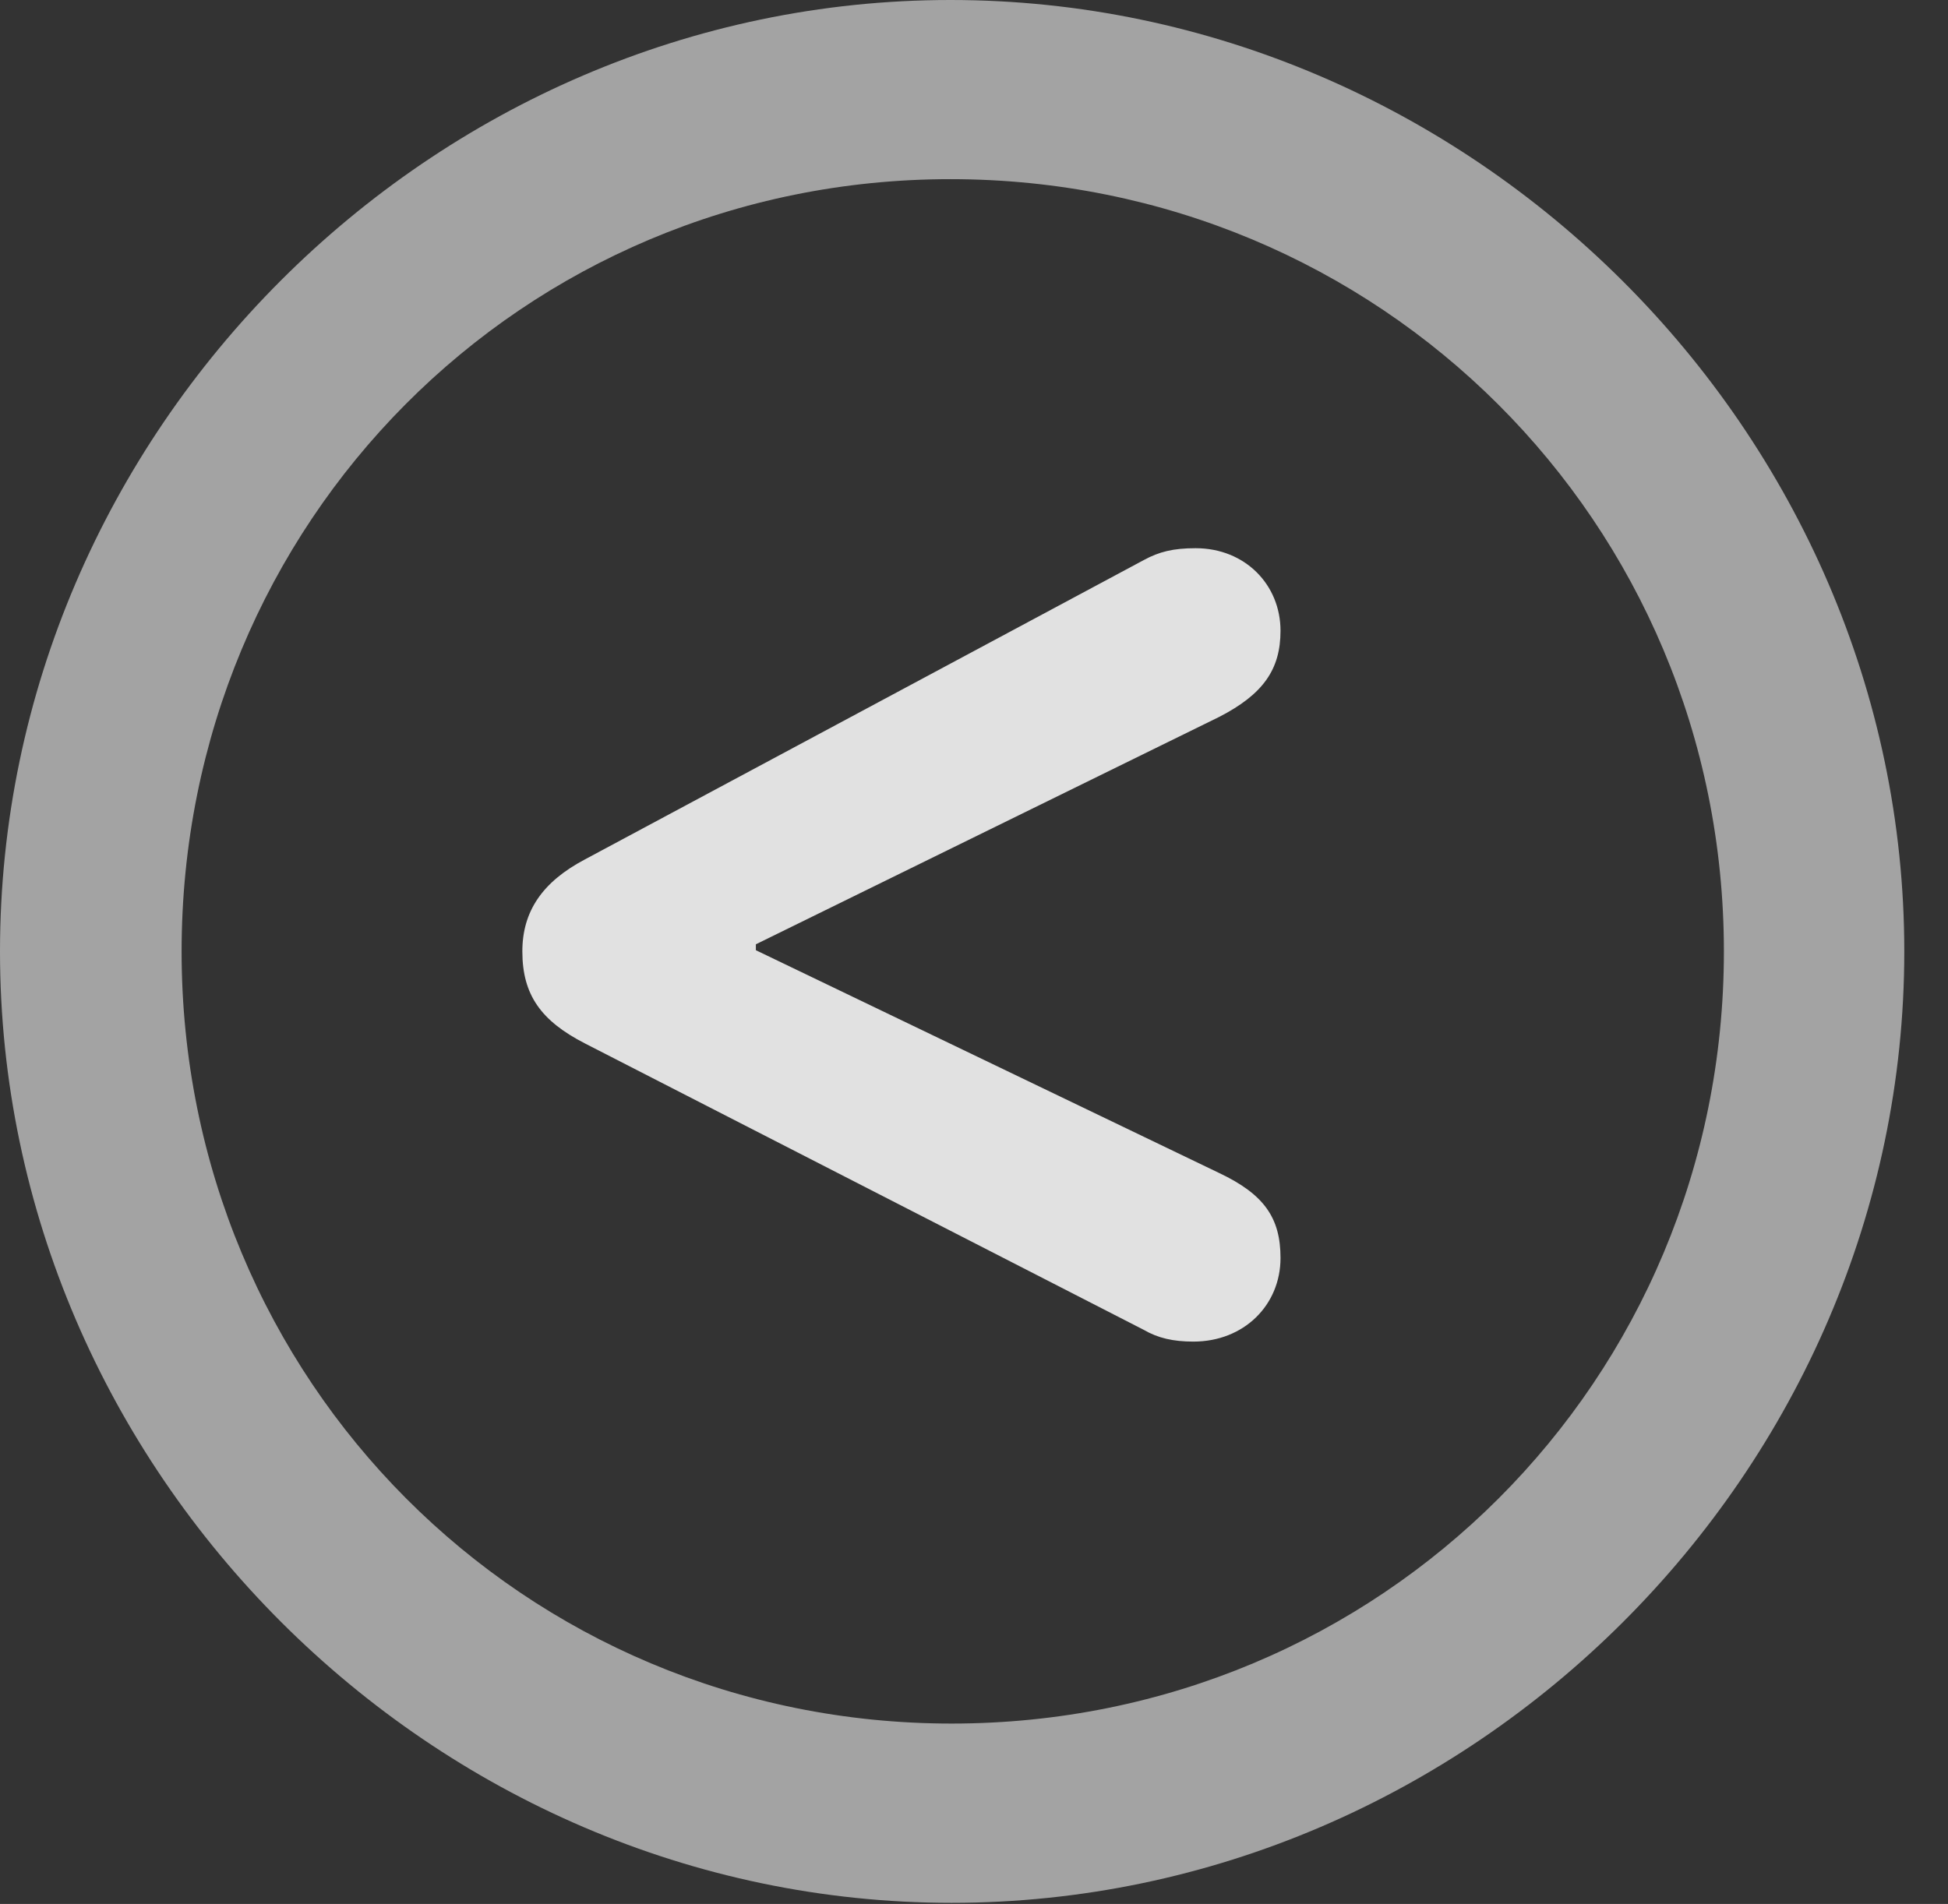 <?xml version="1.0" encoding="UTF-8"?>
<!--Generator: Apple Native CoreSVG 232.5-->
<!DOCTYPE svg
PUBLIC "-//W3C//DTD SVG 1.1//EN"
       "http://www.w3.org/Graphics/SVG/1.1/DTD/svg11.dtd">
<svg version="1.1" xmlns="http://www.w3.org/2000/svg" xmlns:xlink="http://www.w3.org/1999/xlink" width="16.133" height="15.771">
 <rect width="100%" height="100%" fill="#333333" stroke="none"/>
 <g>
  <rect height="15.771" opacity="0" width="16.133" x="0" y="0"/>
  <path d="M7.881 15.762C12.188 15.762 15.771 12.188 15.771 7.881C15.771 3.574 12.178 0 7.871 0C3.574 0 0 3.574 0 7.881C0 12.188 3.584 15.762 7.881 15.762ZM7.881 14.277C4.336 14.277 1.504 11.435 1.504 7.881C1.504 4.326 4.326 1.484 7.871 1.484C11.426 1.484 14.277 4.326 14.277 7.881C14.277 11.435 11.435 14.277 7.881 14.277Z" fill="#ffffff" fill-opacity="0.55"/>
  <path d="M9.883 11.113C10.303 11.113 10.605 10.81 10.605 10.42C10.605 10.088 10.469 9.893 10.098 9.717L6.26 7.871L6.26 7.822L10.098 5.938C10.459 5.752 10.605 5.547 10.605 5.225C10.605 4.844 10.312 4.541 9.902 4.541C9.717 4.541 9.6 4.57 9.473 4.639L4.844 7.119C4.492 7.305 4.326 7.549 4.326 7.881C4.326 8.242 4.482 8.457 4.844 8.643L9.473 11.016C9.59 11.084 9.717 11.113 9.883 11.113Z" fill="#ffffff" fill-opacity="0.85"/>
 </g>
</svg>

